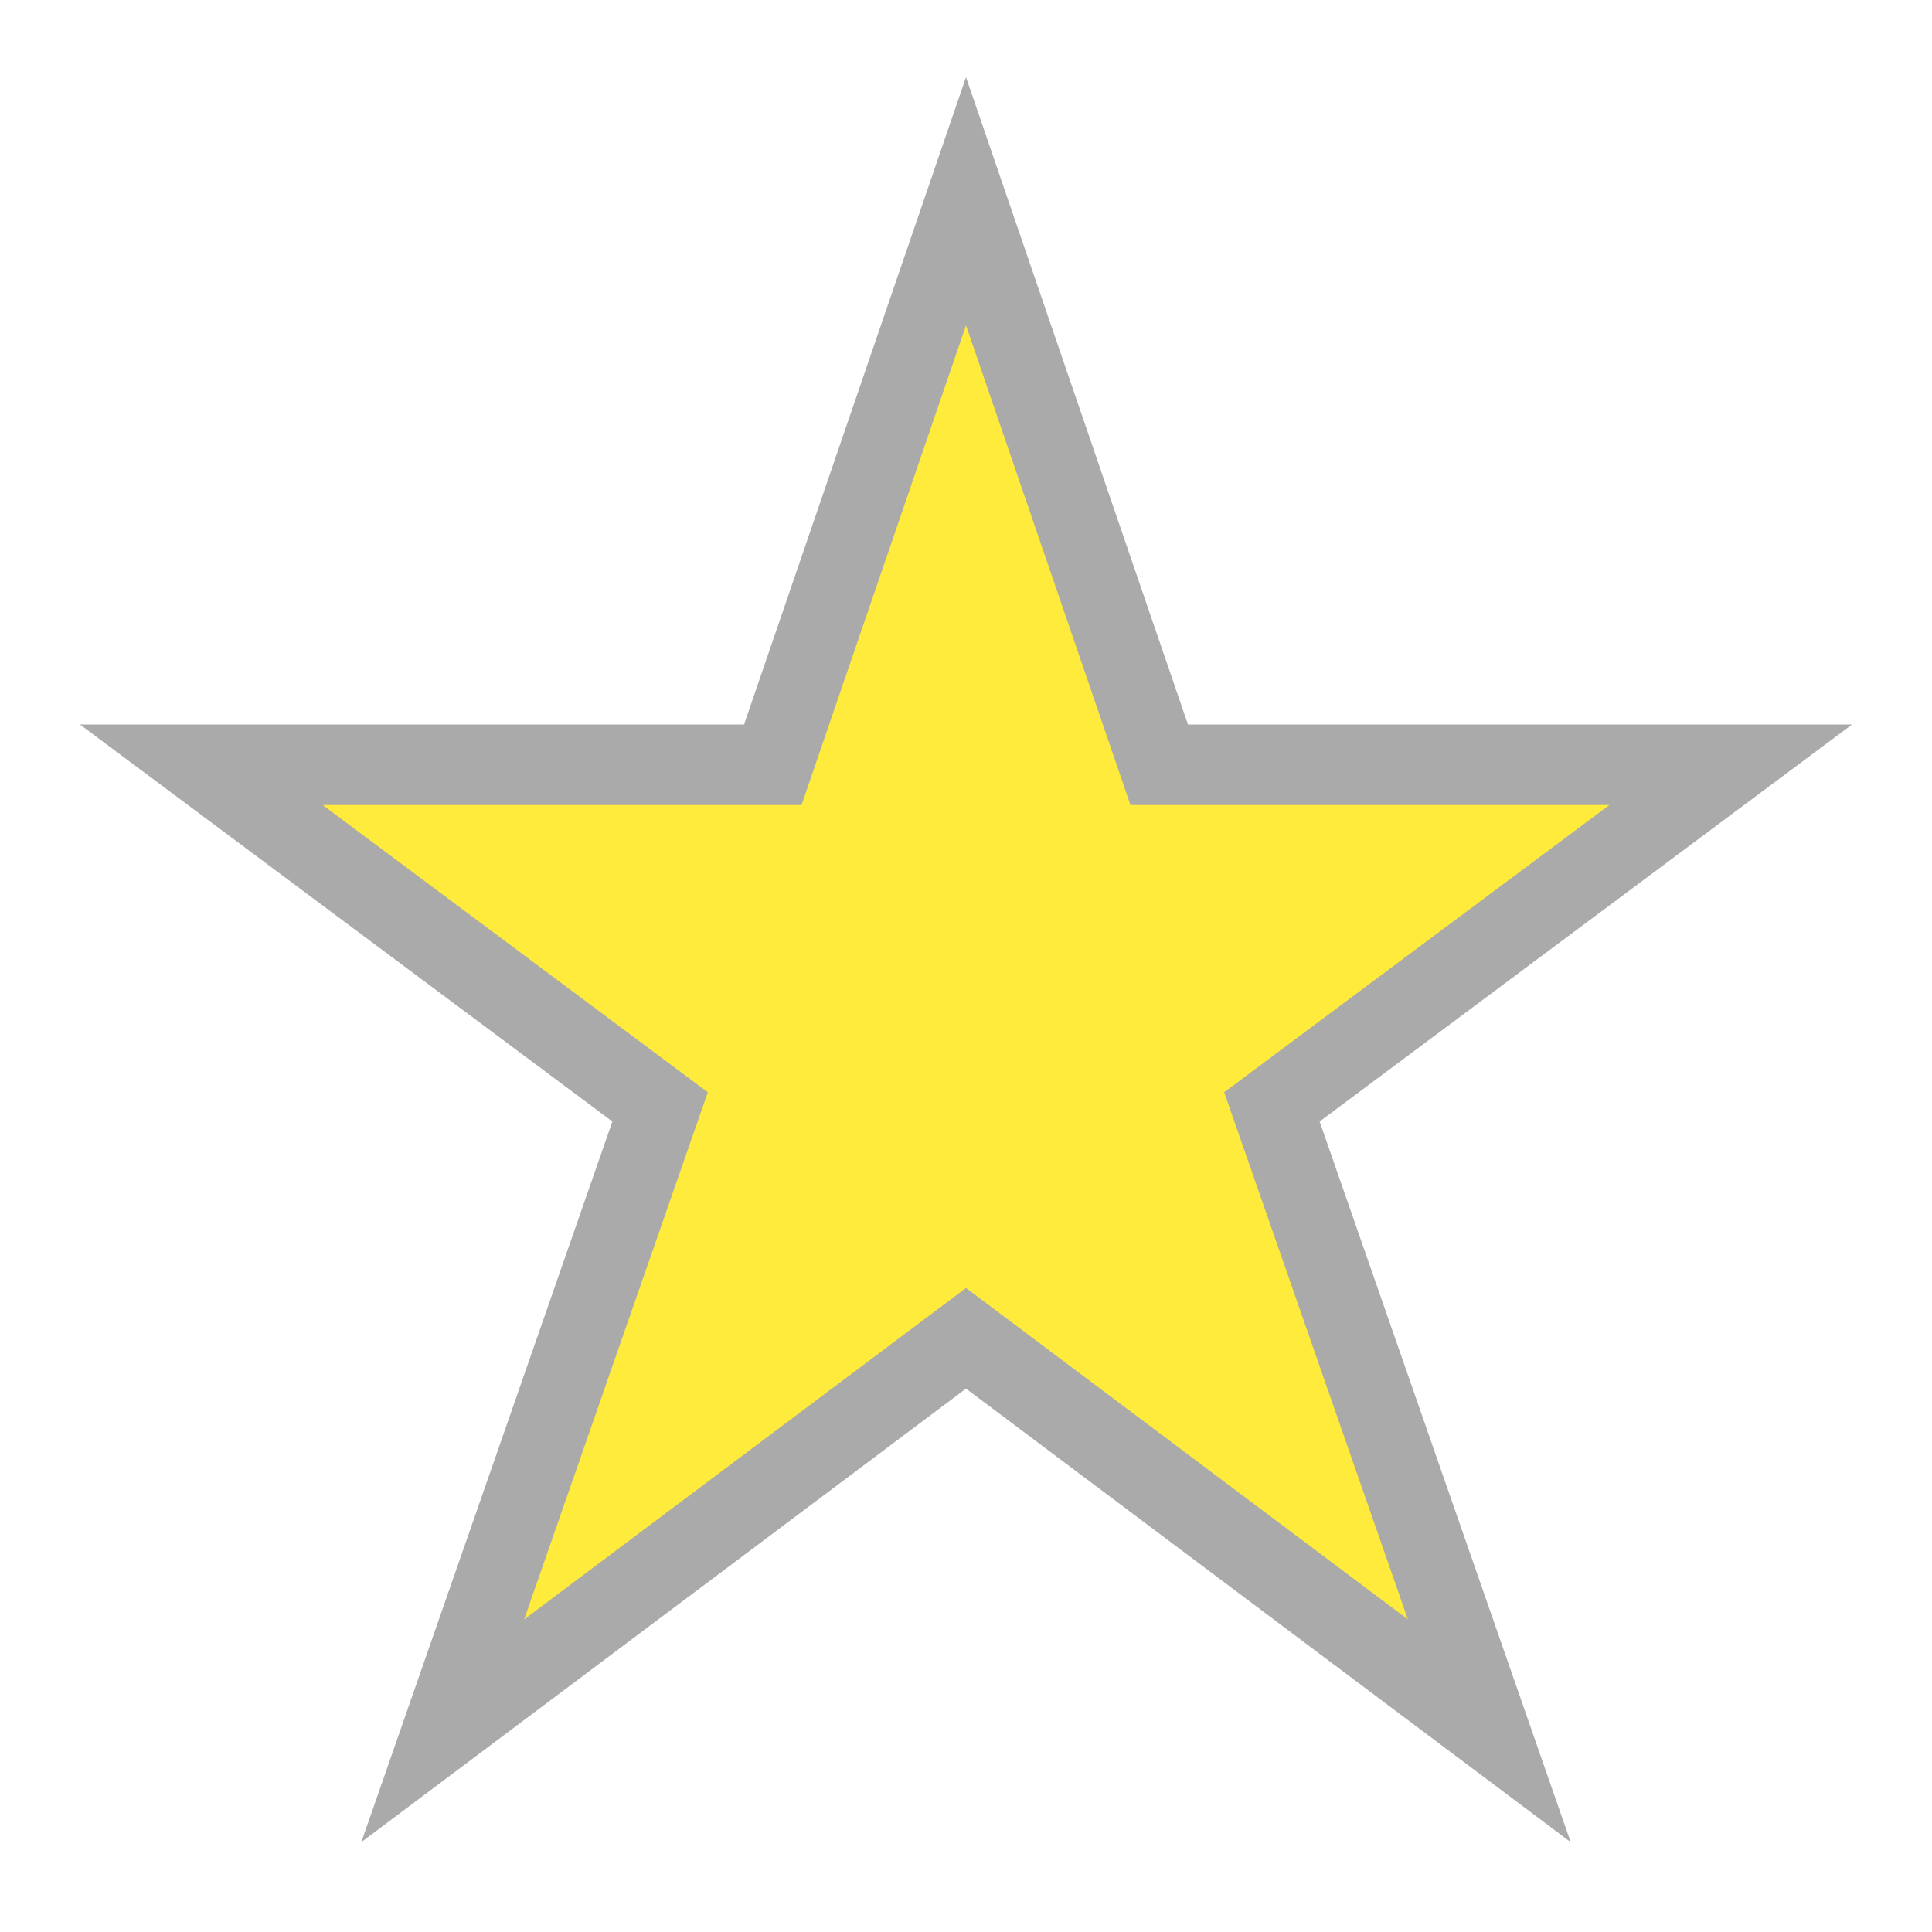 <?xml version="1.0" encoding="UTF-8"?>
<svg xmlns="http://www.w3.org/2000/svg" width="24" height="24">
  <path fill="#FFEB3B" stroke="#aaa" d="M 12,2.5 14.4,9.5 21.5,9.5 15.8,13.75 18.5,21.5 12,16.625 5.5,21.5 8.2,13.75 2.5,9.5 9.6,9.5 z"/>
</svg>
